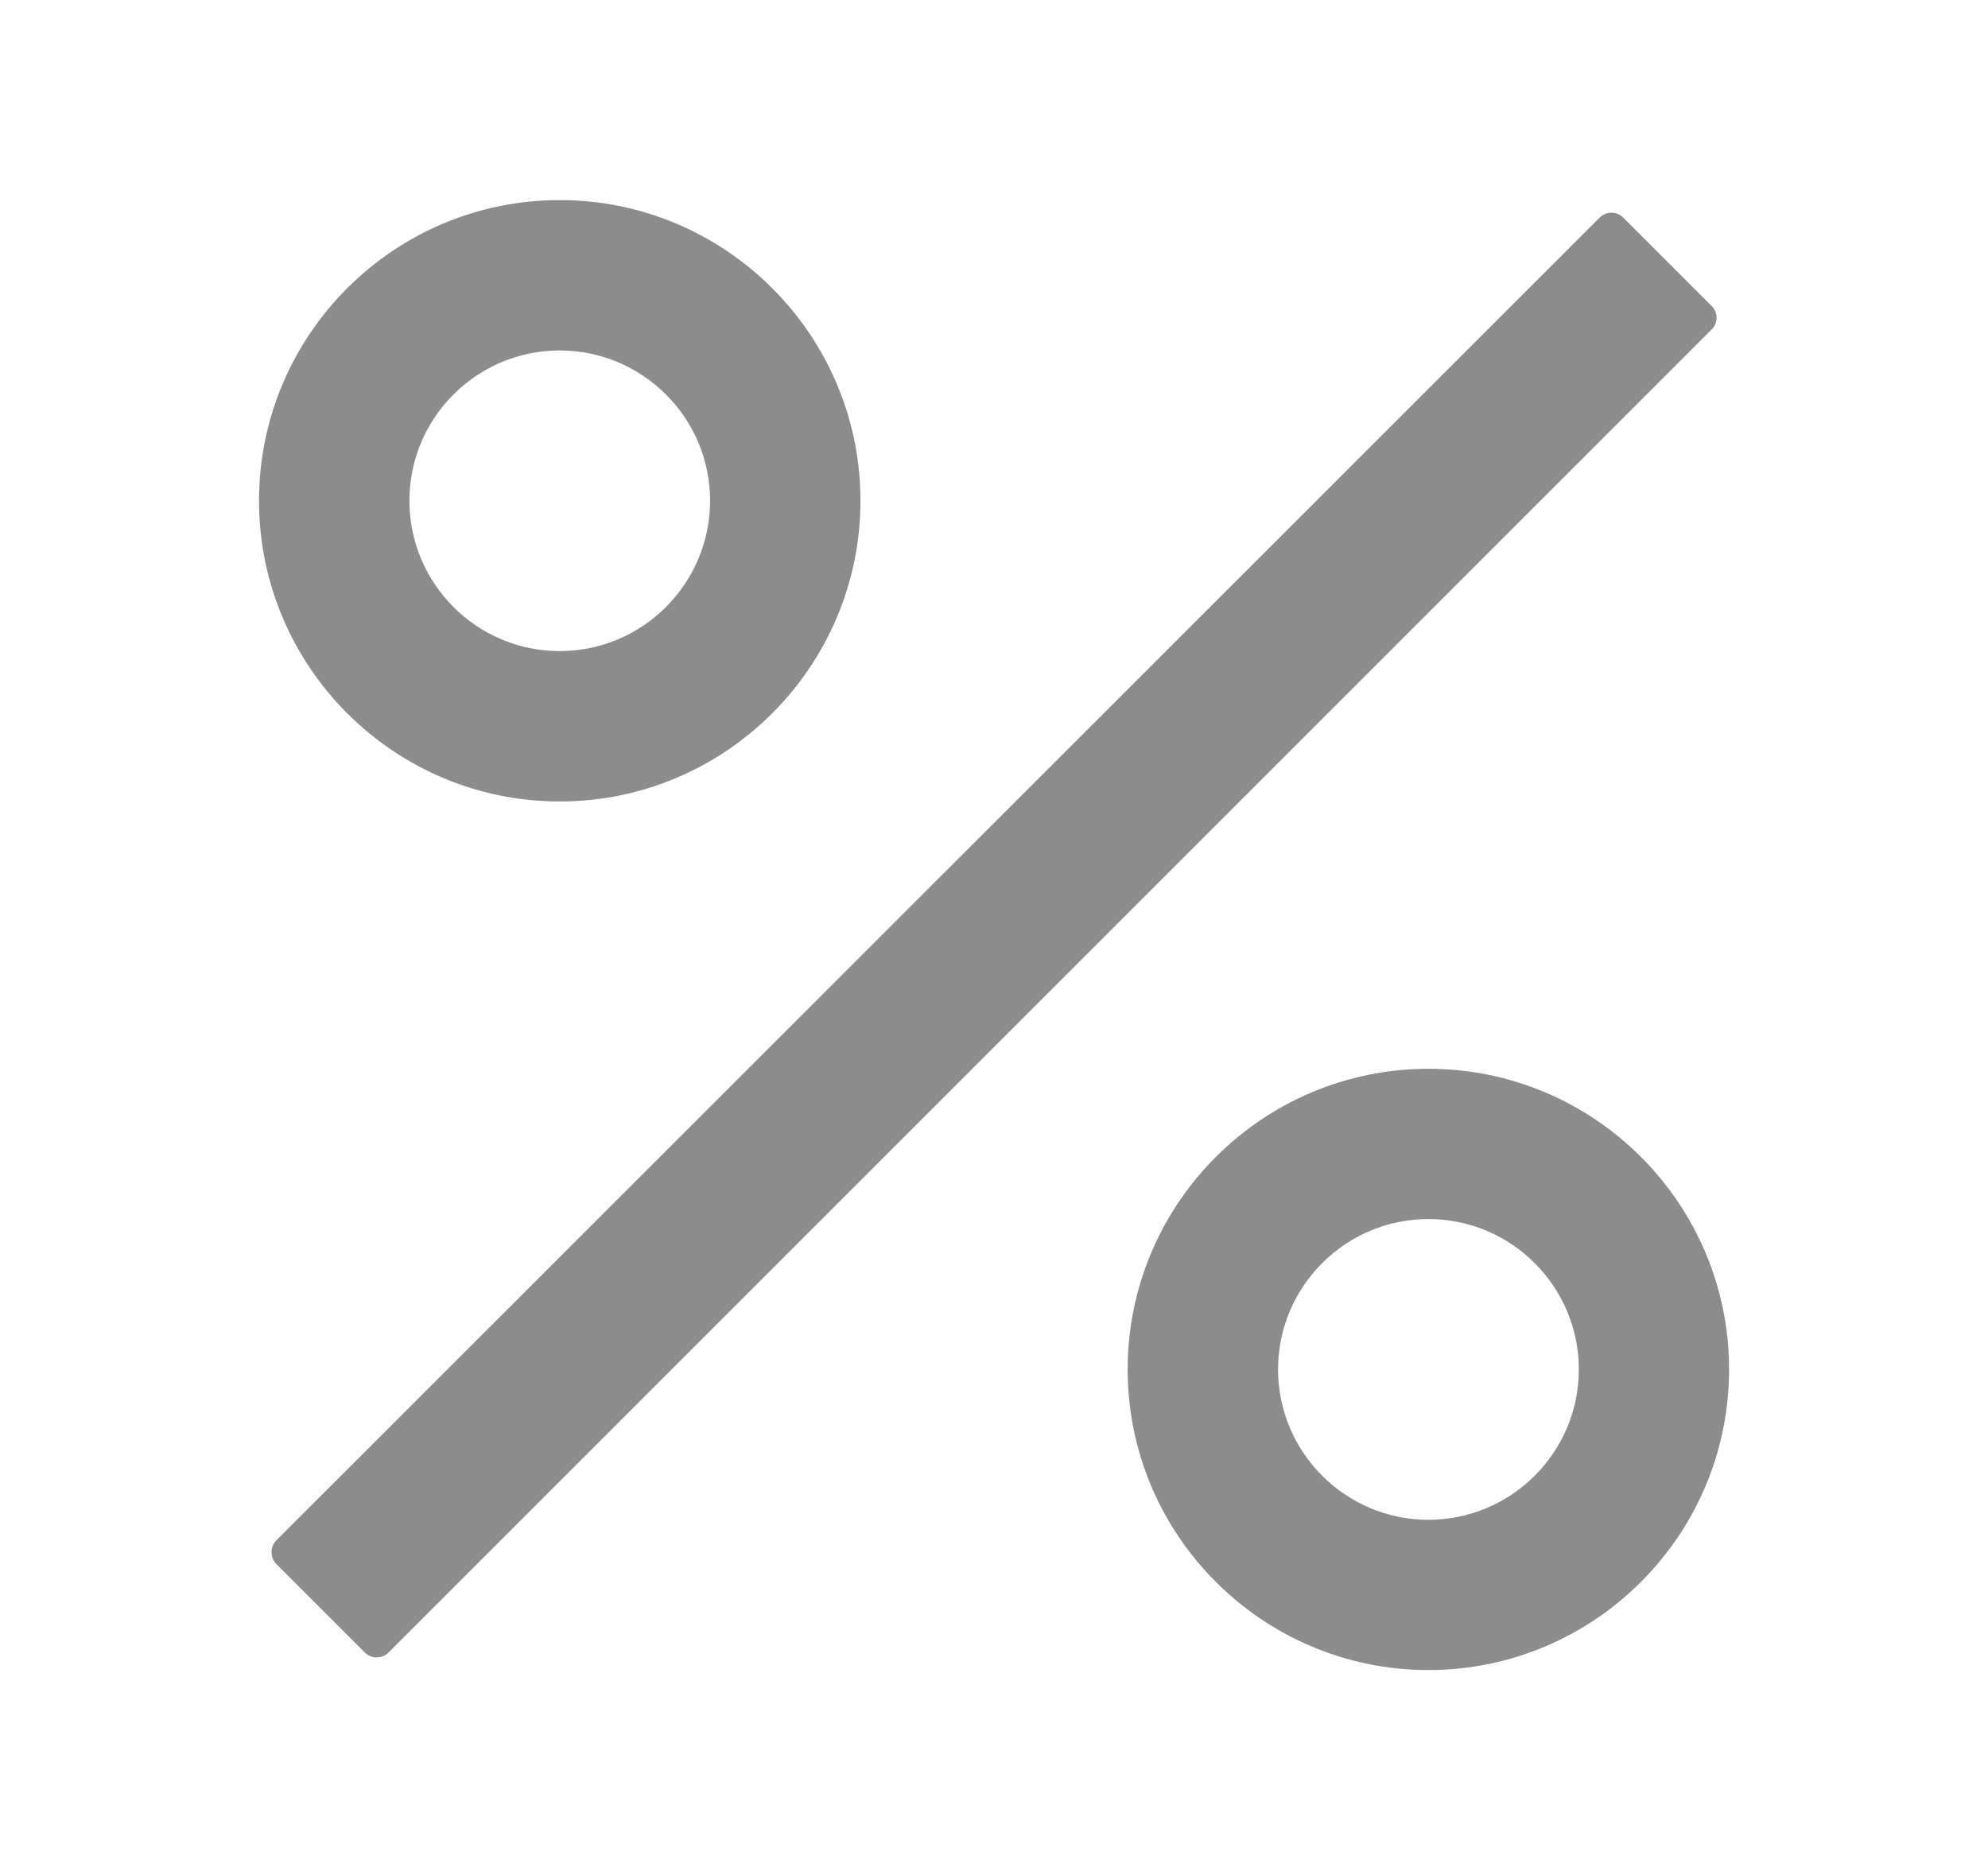 <svg width="17" height="16" viewBox="0 0 17 16" fill="none" xmlns="http://www.w3.org/2000/svg">
<path d="M14.638 2.618L13.881 1.861C13.854 1.834 13.818 1.819 13.78 1.819C13.742 1.819 13.706 1.834 13.679 1.861L2.363 13.173C2.336 13.2 2.322 13.236 2.322 13.274C2.322 13.312 2.336 13.348 2.363 13.375L3.12 14.132C3.176 14.188 3.267 14.188 3.322 14.132L14.636 2.818C14.693 2.765 14.693 2.673 14.638 2.618ZM4.786 6.854C6.204 6.854 7.358 5.7 7.358 4.282C7.358 2.865 6.204 1.711 4.786 1.711C3.368 1.711 2.215 2.865 2.215 4.282C2.215 5.7 3.368 6.854 4.786 6.854ZM4.786 2.997C5.495 2.997 6.072 3.573 6.072 4.282C6.072 4.991 5.495 5.568 4.786 5.568C4.077 5.568 3.501 4.991 3.501 4.282C3.501 3.573 4.077 2.997 4.786 2.997ZM12.215 9.14C10.797 9.14 9.643 10.293 9.643 11.711C9.643 13.129 10.797 14.282 12.215 14.282C13.633 14.282 14.786 13.129 14.786 11.711C14.786 10.293 13.633 9.14 12.215 9.14ZM12.215 12.997C11.506 12.997 10.929 12.42 10.929 11.711C10.929 11.002 11.506 10.425 12.215 10.425C12.924 10.425 13.501 11.002 13.501 11.711C13.501 12.42 12.924 12.997 12.215 12.997Z" fill="black" fill-opacity="0.45"/>
</svg>
